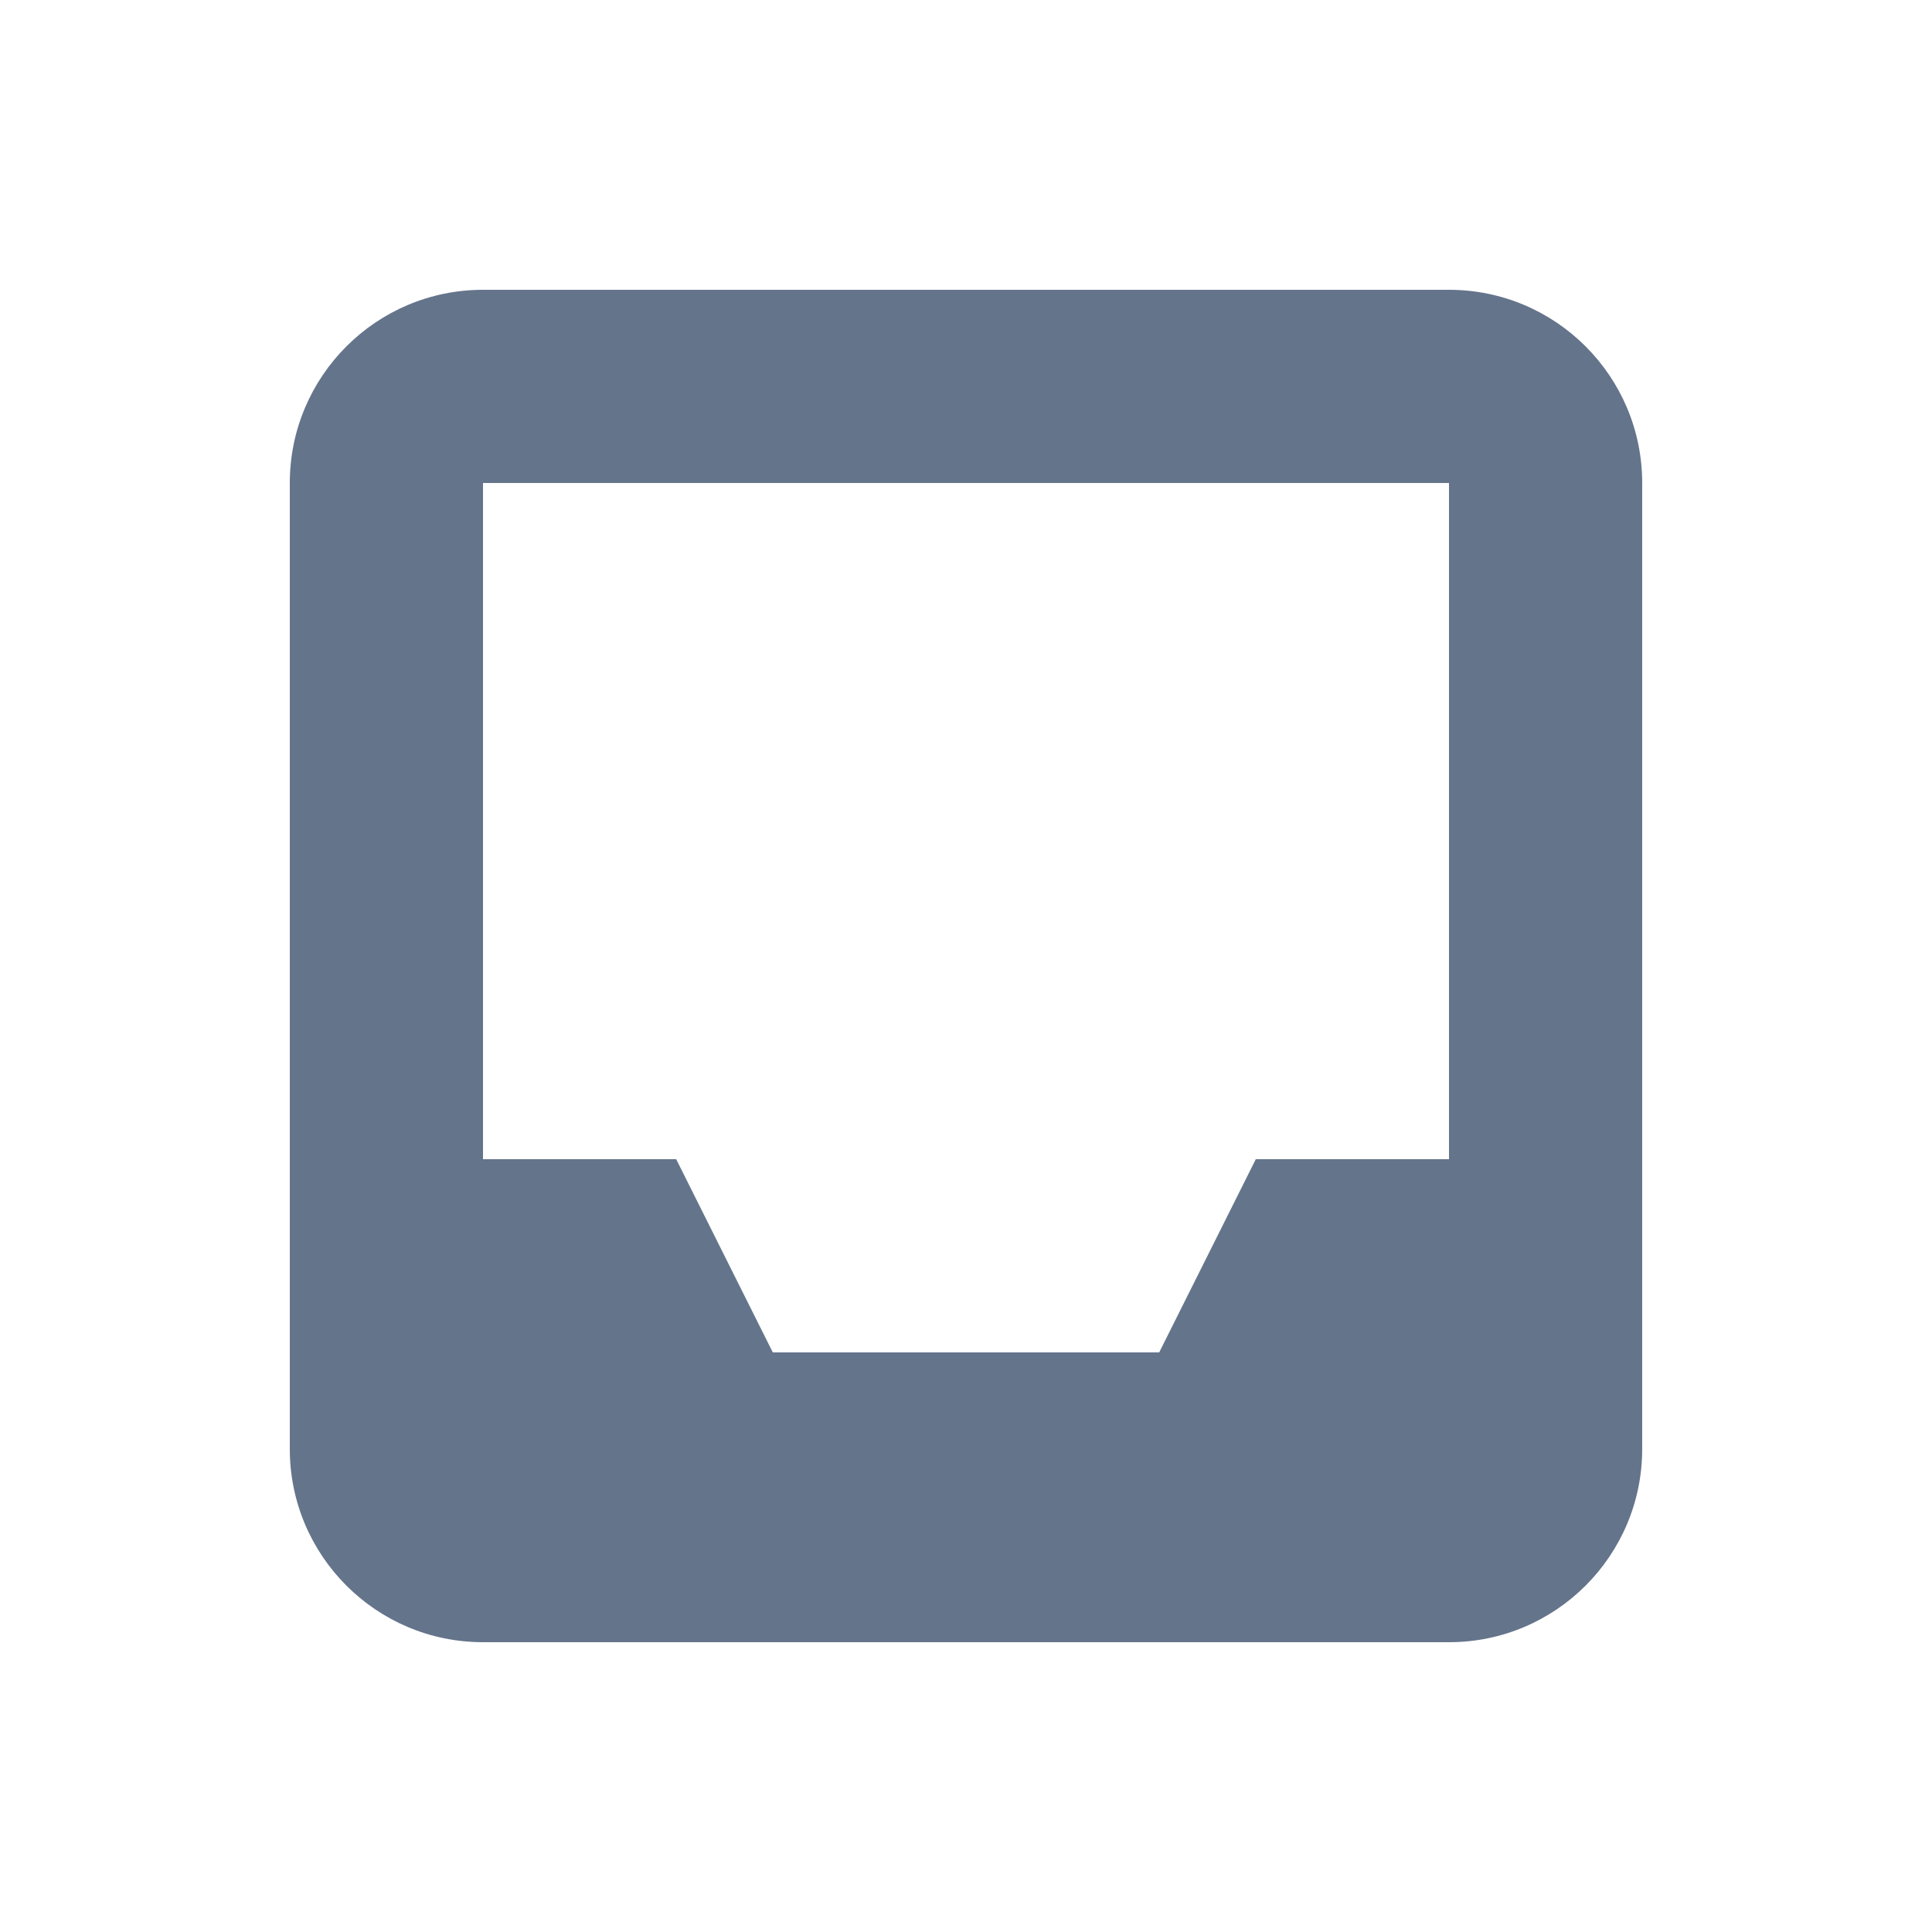 <svg width="32" height="32" viewBox="0 0 32 32" fill="none" xmlns="http://www.w3.org/2000/svg">
<g id="Icon/inbox">
<g id="Icon">
<path fill-rule="evenodd" clip-rule="evenodd" d="M4.8 8C4.8 6.233 6.233 4.8 8 4.8H24C25.767 4.8 27.2 6.233 27.2 8V24C27.2 25.767 25.767 27.2 24 27.2H8C6.233 27.2 4.8 25.767 4.8 24V8ZM24 8L8 8V24H24V8Z" fill="#64748B"/>
<path d="M6.4 19.2H11.2L12.8 22.4H19.2L20.8 19.2H25.6V25.6H6.4V19.2Z" fill="#64748B"/>
</g>
</g>
</svg>
